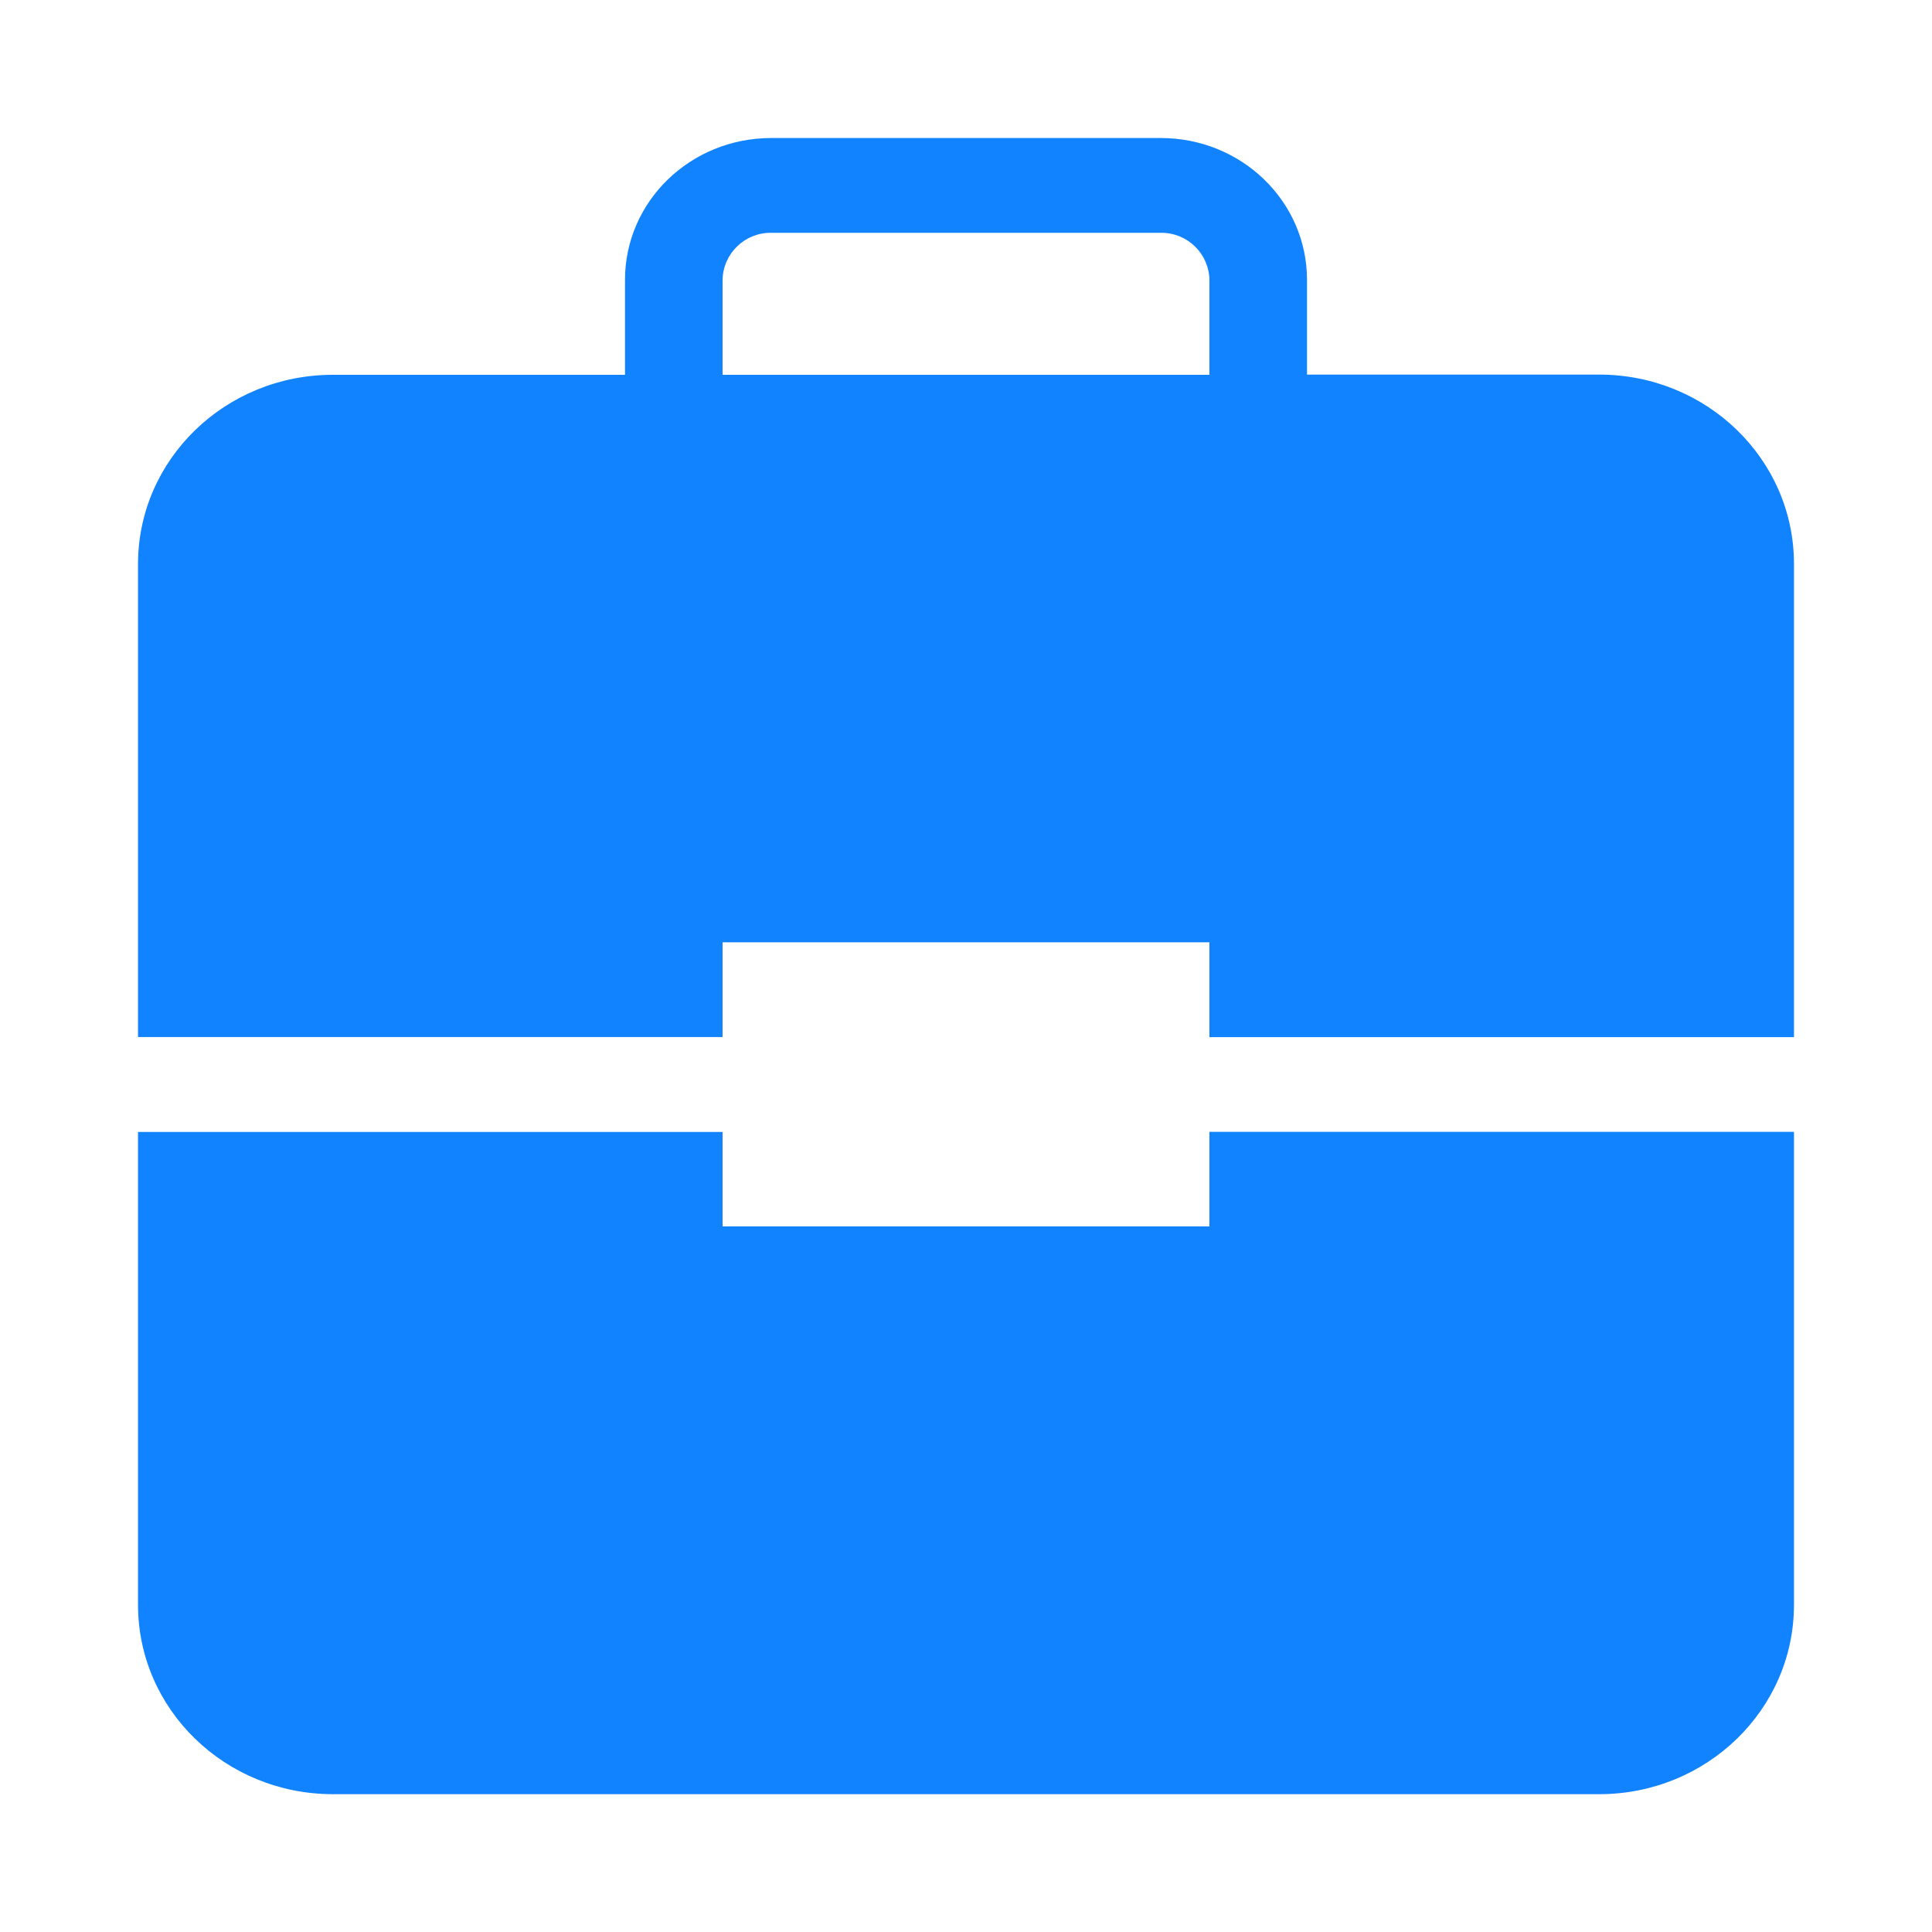 <?xml version="1.0" encoding="UTF-8"?>
<svg width="18px" height="18px" viewBox="0 0 18 18" version="1.1" xmlns="http://www.w3.org/2000/svg" xmlns:xlink="http://www.w3.org/1999/xlink">
    <title>其他措施</title>
    <g id="其他措施" stroke="none" stroke-width="1" fill="none" fill-rule="evenodd">
        <g id="工作" fill-rule="nonzero">
            <rect id="矩形" fill="#000000" opacity="0" x="0" y="0" width="18" height="18"></rect>
            <path d="M16.714,9.663 L11.268,9.663 L11.268,8.779 L6.732,8.779 L6.732,9.662 L1.286,9.662 L1.286,5.254 C1.286,4.281 2.098,3.492 3.101,3.492 L5.823,3.492 L5.823,2.607 C5.823,1.877 6.432,1.286 7.185,1.286 L10.815,1.286 C11.568,1.286 12.177,1.877 12.177,2.607 L12.177,3.49 L14.899,3.49 C15.902,3.49 16.714,4.279 16.714,5.253 L16.714,9.662 L16.714,9.663 Z M16.714,10.545 L16.714,14.952 C16.714,15.927 15.902,16.716 14.899,16.716 L3.103,16.716 C2.098,16.716 1.286,15.927 1.286,14.952 L1.286,10.546 L6.732,10.546 L6.732,11.426 L11.268,11.426 L11.268,10.545 L16.714,10.545 Z M11.268,3.492 L11.268,2.607 C11.263,2.362 11.062,2.167 10.817,2.169 L7.185,2.169 C6.938,2.166 6.736,2.363 6.732,2.609 L6.732,3.492 L11.268,3.492 L11.268,3.492 Z" id="形状" fill="#1283FF"></path>
        </g>
    </g>
</svg>